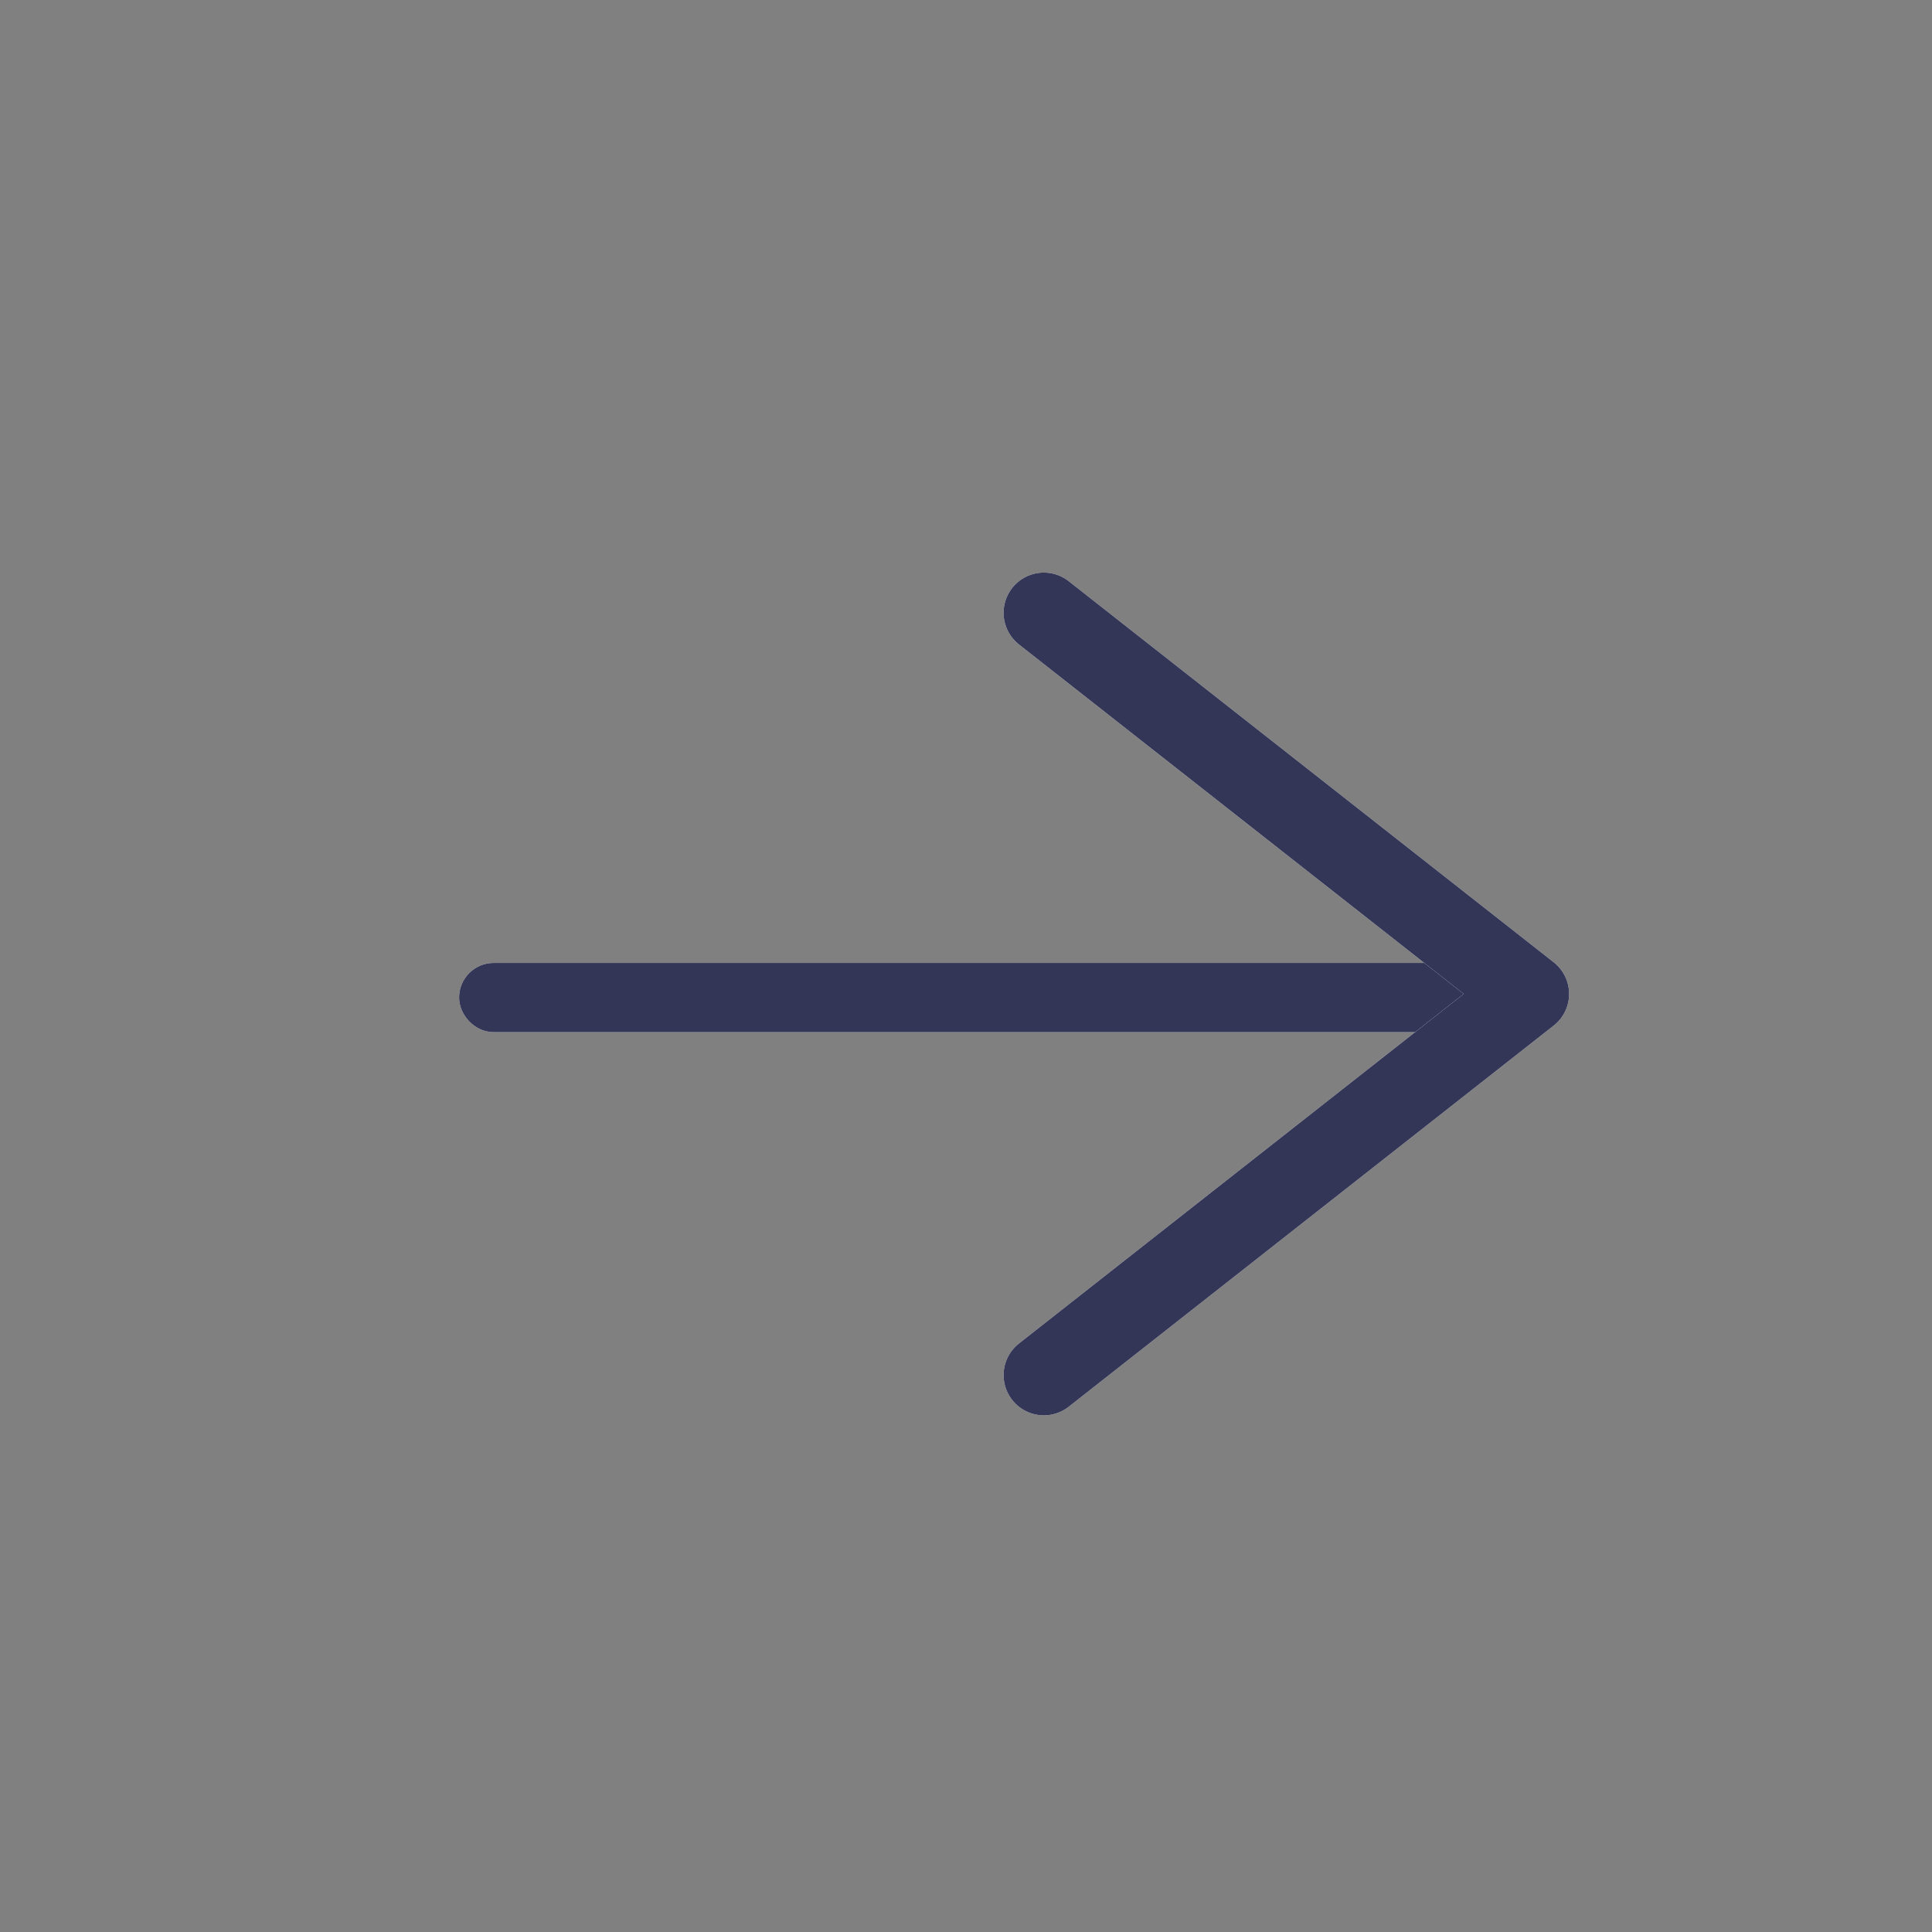 <svg width="24" height="24" viewBox="0 0 24 24" fill="none" xmlns="http://www.w3.org/2000/svg">
<rect x="0" y="0" width="24" height="24" fill="#808080" stroke="none"/>
<rect x="5.918" y="12.177" width="12.482" height="0.43" rx="0.215" fill="white"/>
<rect x="5.918" y="12.177" width="12.482" height="0.43" rx="0.215" stroke="white" stroke-width="0.43"/>
<rect x="5.918" y="12.177" width="12.482" height="0.43" rx="0.215" stroke="#333657" stroke-width="0.43"/>
<path d="M12.967 7.613L18.992 12.347L12.967 17.082" stroke="white" stroke-linecap="round" stroke-linejoin="round"/>
<path d="M12.967 7.613L18.992 12.347L12.967 17.082" stroke="#333657" stroke-linecap="round" stroke-linejoin="round"/>
</svg>
